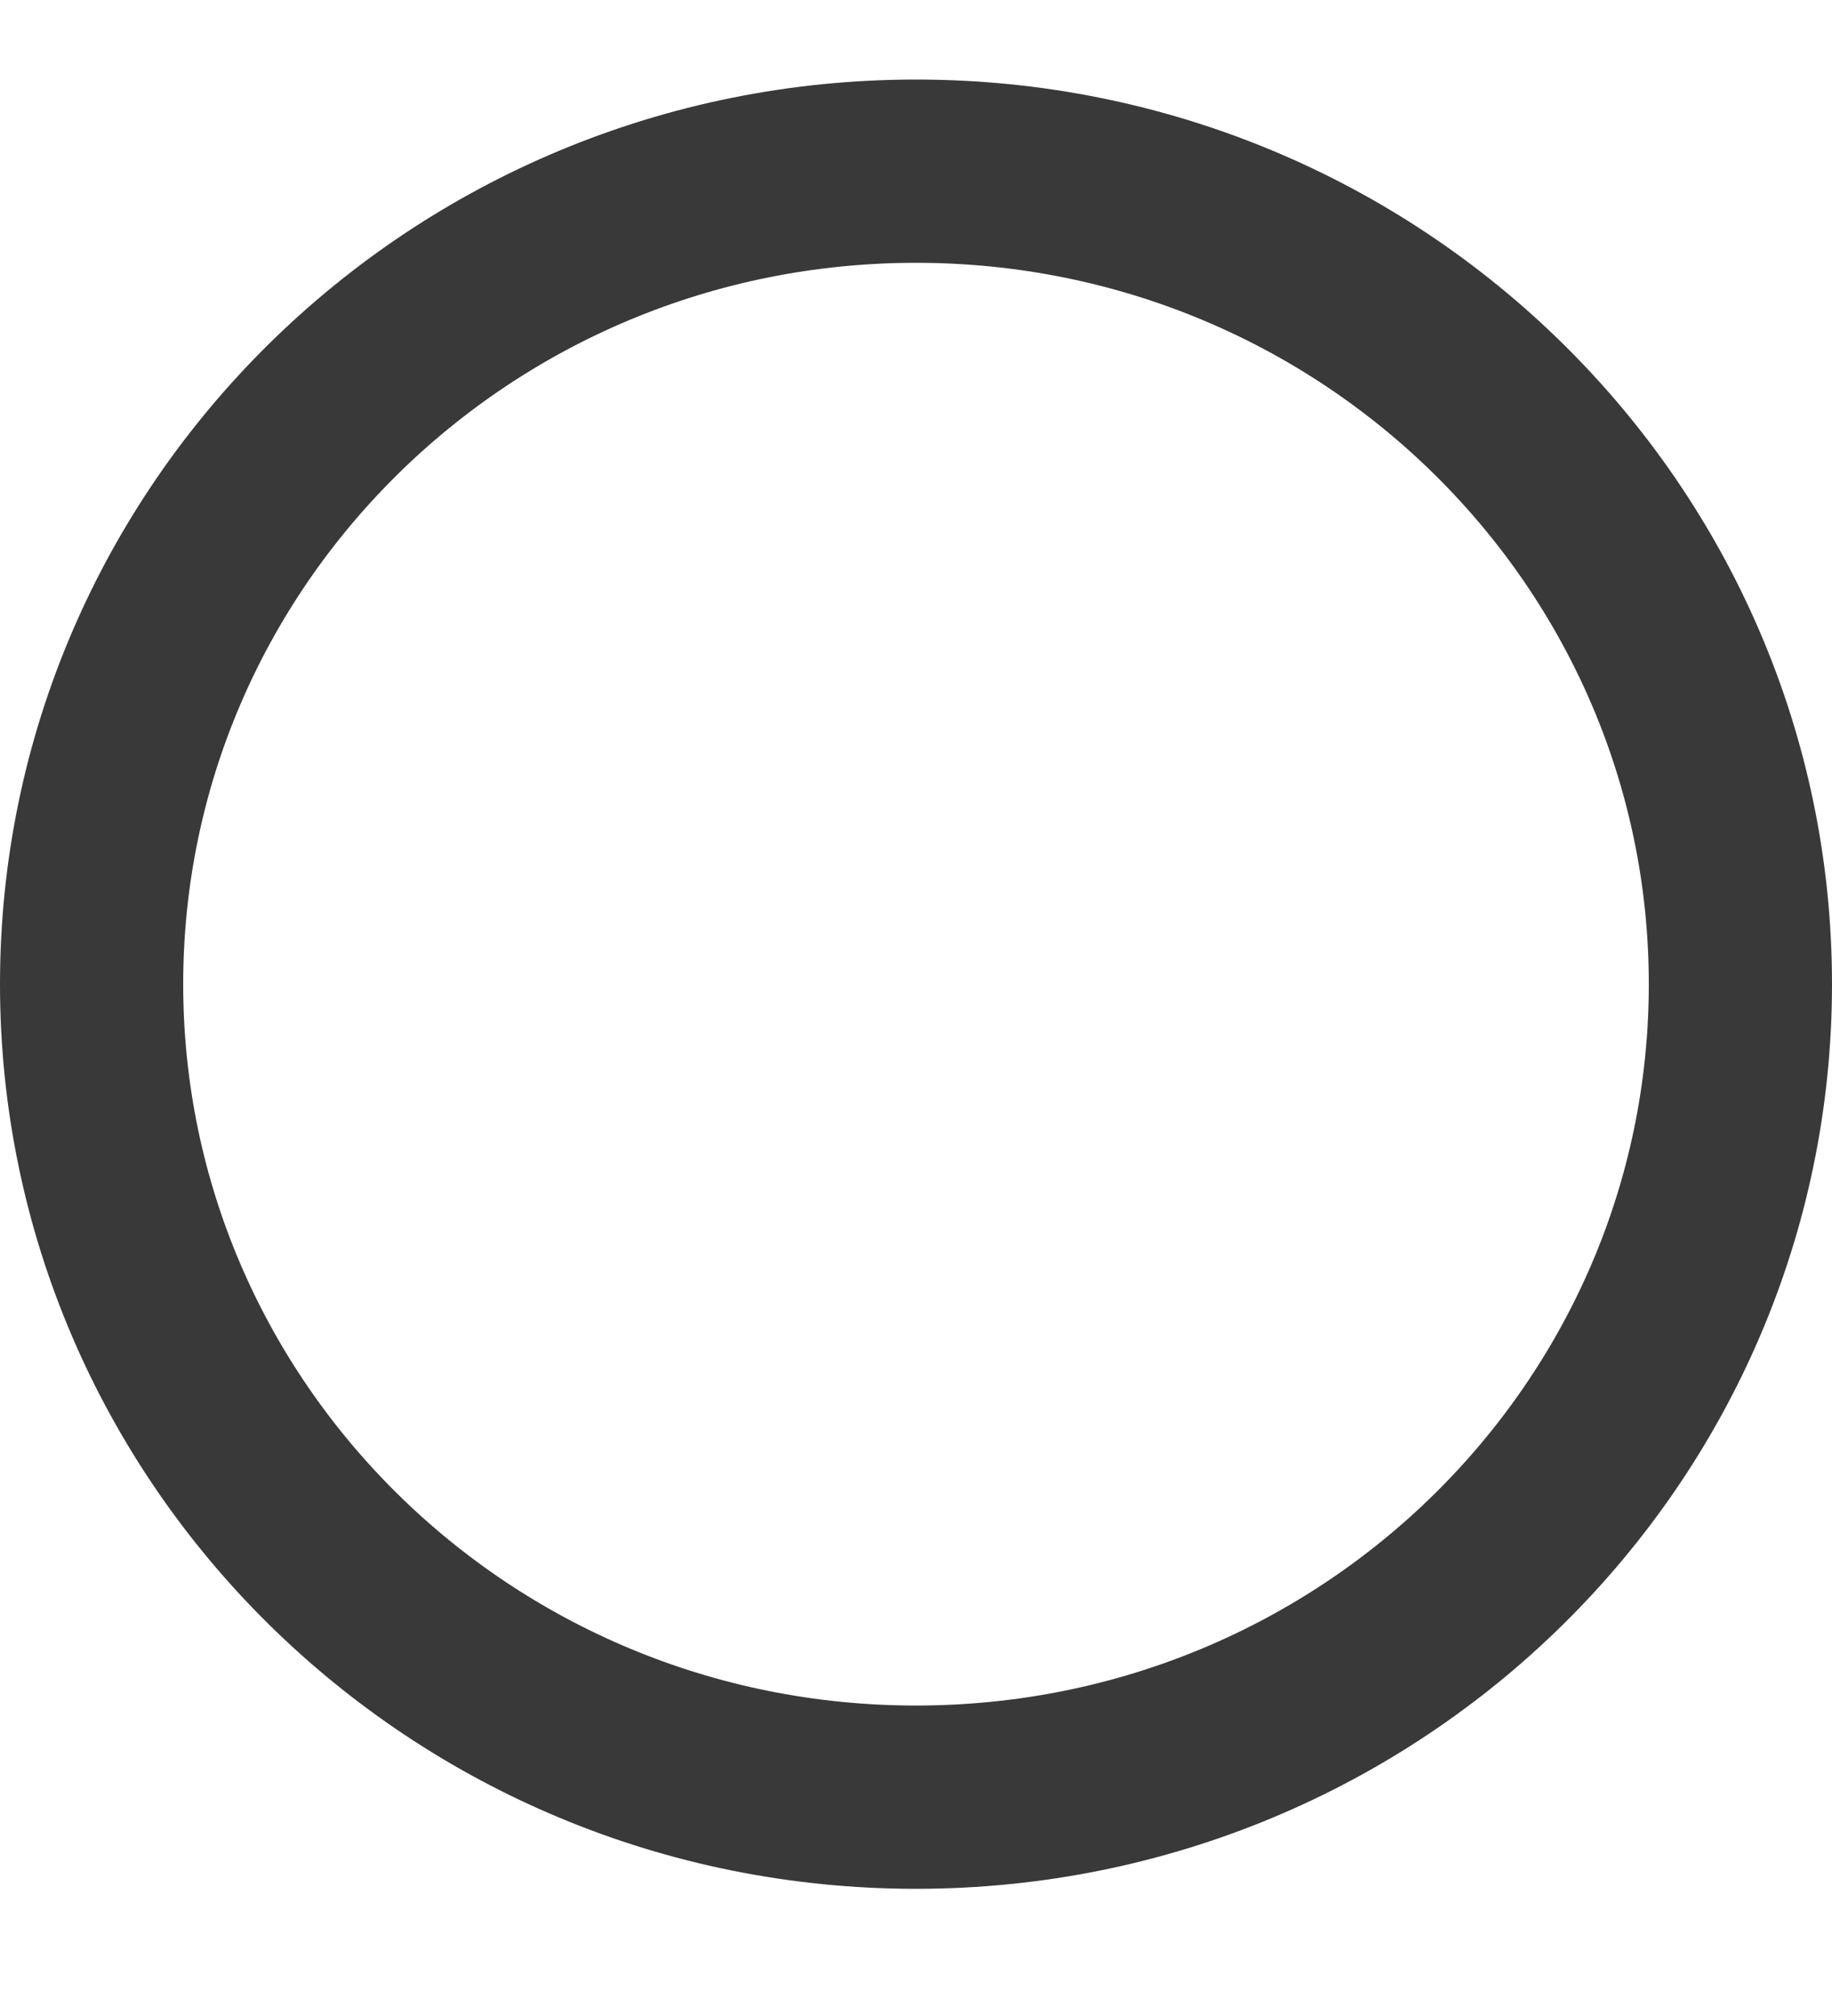 <svg width="10" height="11" viewBox="0 0 10 11" fill="none" xmlns="http://www.w3.org/2000/svg">
<path d="M9.5 5.37C9.5 7.814 7.491 9.806 5 9.806C2.509 9.806 0.5 7.814 0.5 5.37C0.5 2.926 2.509 0.934 5 0.934C7.491 0.934 9.5 2.926 9.5 5.37Z" stroke="#393939"/>
</svg>
